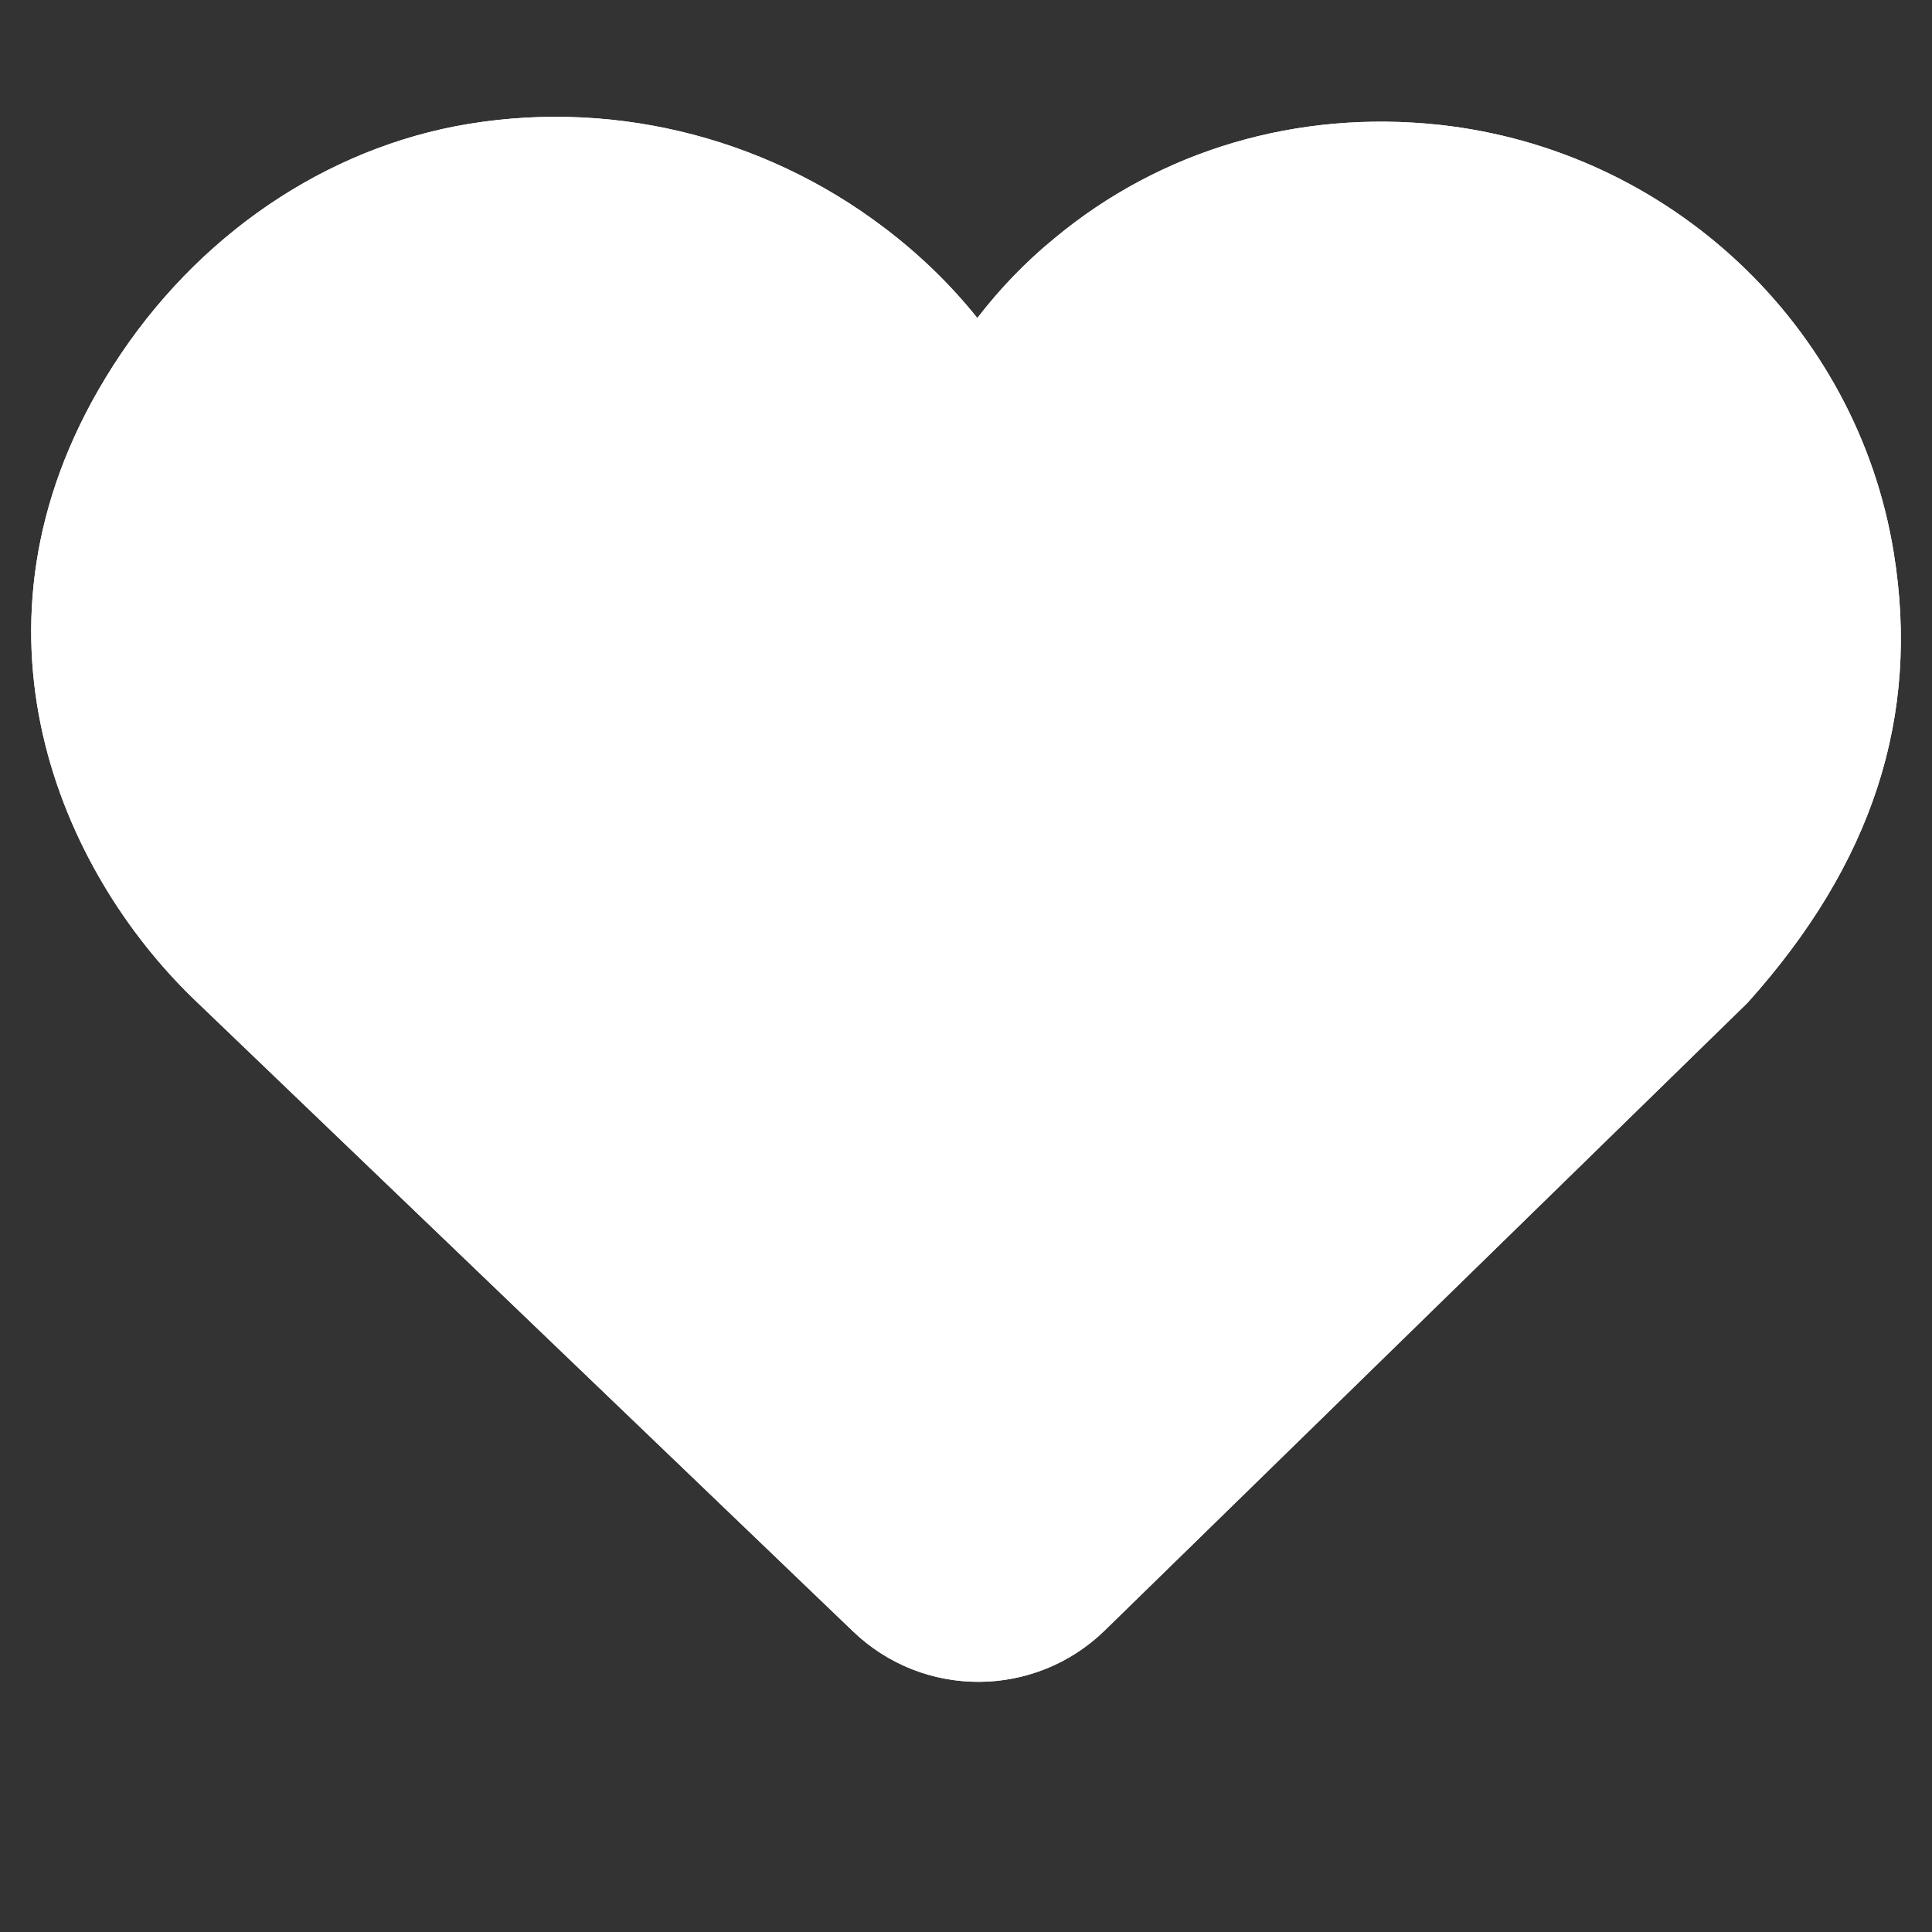 <svg xmlns="http://www.w3.org/2000/svg" xmlns:xlink="http://www.w3.org/1999/xlink" width="40" zoomAndPan="magnify" viewBox="0 0 30 30" height="40" preserveAspectRatio="xMidYMid meet" version="1.0"><rect x="0" y="0" width="30" height="30" fill="#333333" stroke="none"/><defs><clipPath id="87f1d4c499"><path d="M 0.484 1.715 L 29.516 1.715 L 29.516 26.125 L 0.484 26.125 Z M 0.484 1.715 " clip-rule="nonzero"/></clipPath><clipPath id="1df7548be4"><path d="M 1.637 5.871 C -0.719 9.75 0.938 13.523 3.023 15.527 L 13.246 25.332 C 14.34 26.383 16.07 26.375 17.156 25.316 L 27.137 15.57 C 29.074 13.414 29.82 11.129 29.406 8.582 C 28.836 5.062 25.934 2.328 22.348 1.938 C 20.152 1.703 18.027 2.324 16.371 3.703 C 15.922 4.07 15.523 4.488 15.176 4.938 C 14.766 4.426 14.281 3.953 13.734 3.539 C 11.828 2.09 9.402 1.516 7.07 1.961 C 4.863 2.391 2.883 3.812 1.637 5.871 Z M 1.637 5.871 " clip-rule="nonzero"/></clipPath><clipPath id="08de50c23b"><path d="M 0.484 0.715 L 29.516 0.715 L 29.516 25.125 L 0.484 25.125 Z M 0.484 0.715 " clip-rule="nonzero"/></clipPath><clipPath id="cfb53e2d5a"><path d="M 1.637 4.871 C -0.719 8.75 0.938 12.523 3.023 14.527 L 13.246 24.332 C 14.34 25.383 16.07 25.375 17.156 24.316 L 27.137 14.57 C 29.074 12.414 29.82 10.129 29.406 7.582 C 28.836 4.062 25.934 1.328 22.348 0.938 C 20.152 0.703 18.027 1.324 16.371 2.703 C 15.922 3.07 15.523 3.488 15.176 3.938 C 14.766 3.426 14.281 2.953 13.734 2.539 C 11.828 1.09 9.402 0.516 7.07 0.961 C 4.863 1.391 2.883 2.812 1.637 4.871 Z M 1.637 4.871 " clip-rule="nonzero"/></clipPath><clipPath id="e384e10948"><rect x="0" width="30" y="0" height="26"/></clipPath><clipPath id="c0c2941a1f"><path d="M 0.484 1.816 L 29.516 1.816 L 29.516 26.309 L 0.484 26.309 Z M 0.484 1.816 " clip-rule="nonzero"/></clipPath><clipPath id="8631959bf6"><path d="M 1.637 5.871 C -0.719 9.75 0.938 13.523 3.023 15.527 L 13.246 25.332 C 14.34 26.383 16.07 26.375 17.156 25.316 L 27.137 15.57 C 29.074 13.414 29.82 11.129 29.406 8.582 C 28.836 5.062 25.934 2.328 22.348 1.938 C 20.152 1.703 18.027 2.324 16.371 3.703 C 15.922 4.07 15.523 4.488 15.176 4.938 C 14.766 4.426 14.281 3.953 13.734 3.539 C 11.828 2.09 9.402 1.516 7.07 1.961 C 4.863 2.391 2.883 3.812 1.637 5.871 Z M 1.637 5.871 " clip-rule="nonzero"/></clipPath></defs><g clip-path="url(#87f1d4c499)"><g clip-path="url(#1df7548be4)"><g transform="matrix(1, 0, 0, 1, 0, 1)"><g clip-path="url(#e384e10948)"><g clip-path="url(#08de50c23b)"><g clip-path="url(#cfb53e2d5a)"><path fill="#ffffff" d="M 0.484 0.816 L 29.559 0.816 L 29.559 26.219 L 0.484 26.219 Z M 0.484 0.816 " fill-opacity="1" fill-rule="nonzero"/></g></g></g></g></g></g><g clip-path="url(#c0c2941a1f)"><g clip-path="url(#8631959bf6)"><path stroke-linecap="butt" transform="matrix(0.726, 0, 0, 0.726, 0.484, 1.815)" fill="none" stroke-linejoin="miter" d="M 1.588 5.589 C -1.657 10.933 0.625 16.132 3.499 18.893 L 17.584 32.402 C 19.09 33.85 21.475 33.839 22.971 32.38 L 36.722 18.952 C 39.391 15.982 40.419 12.833 39.849 9.324 C 39.063 4.475 35.064 0.708 30.123 0.169 C 27.099 -0.153 24.171 0.702 21.889 2.602 C 21.27 3.108 20.721 3.684 20.242 4.303 C 19.677 3.598 19.01 2.947 18.256 2.376 C 15.63 0.379 12.288 -0.412 9.075 0.202 C 6.034 0.794 3.305 2.753 1.588 5.589 Z M 1.588 5.589 " stroke="#ffffff" stroke-width="4" stroke-opacity="1" stroke-miterlimit="4"/></g></g></svg>
